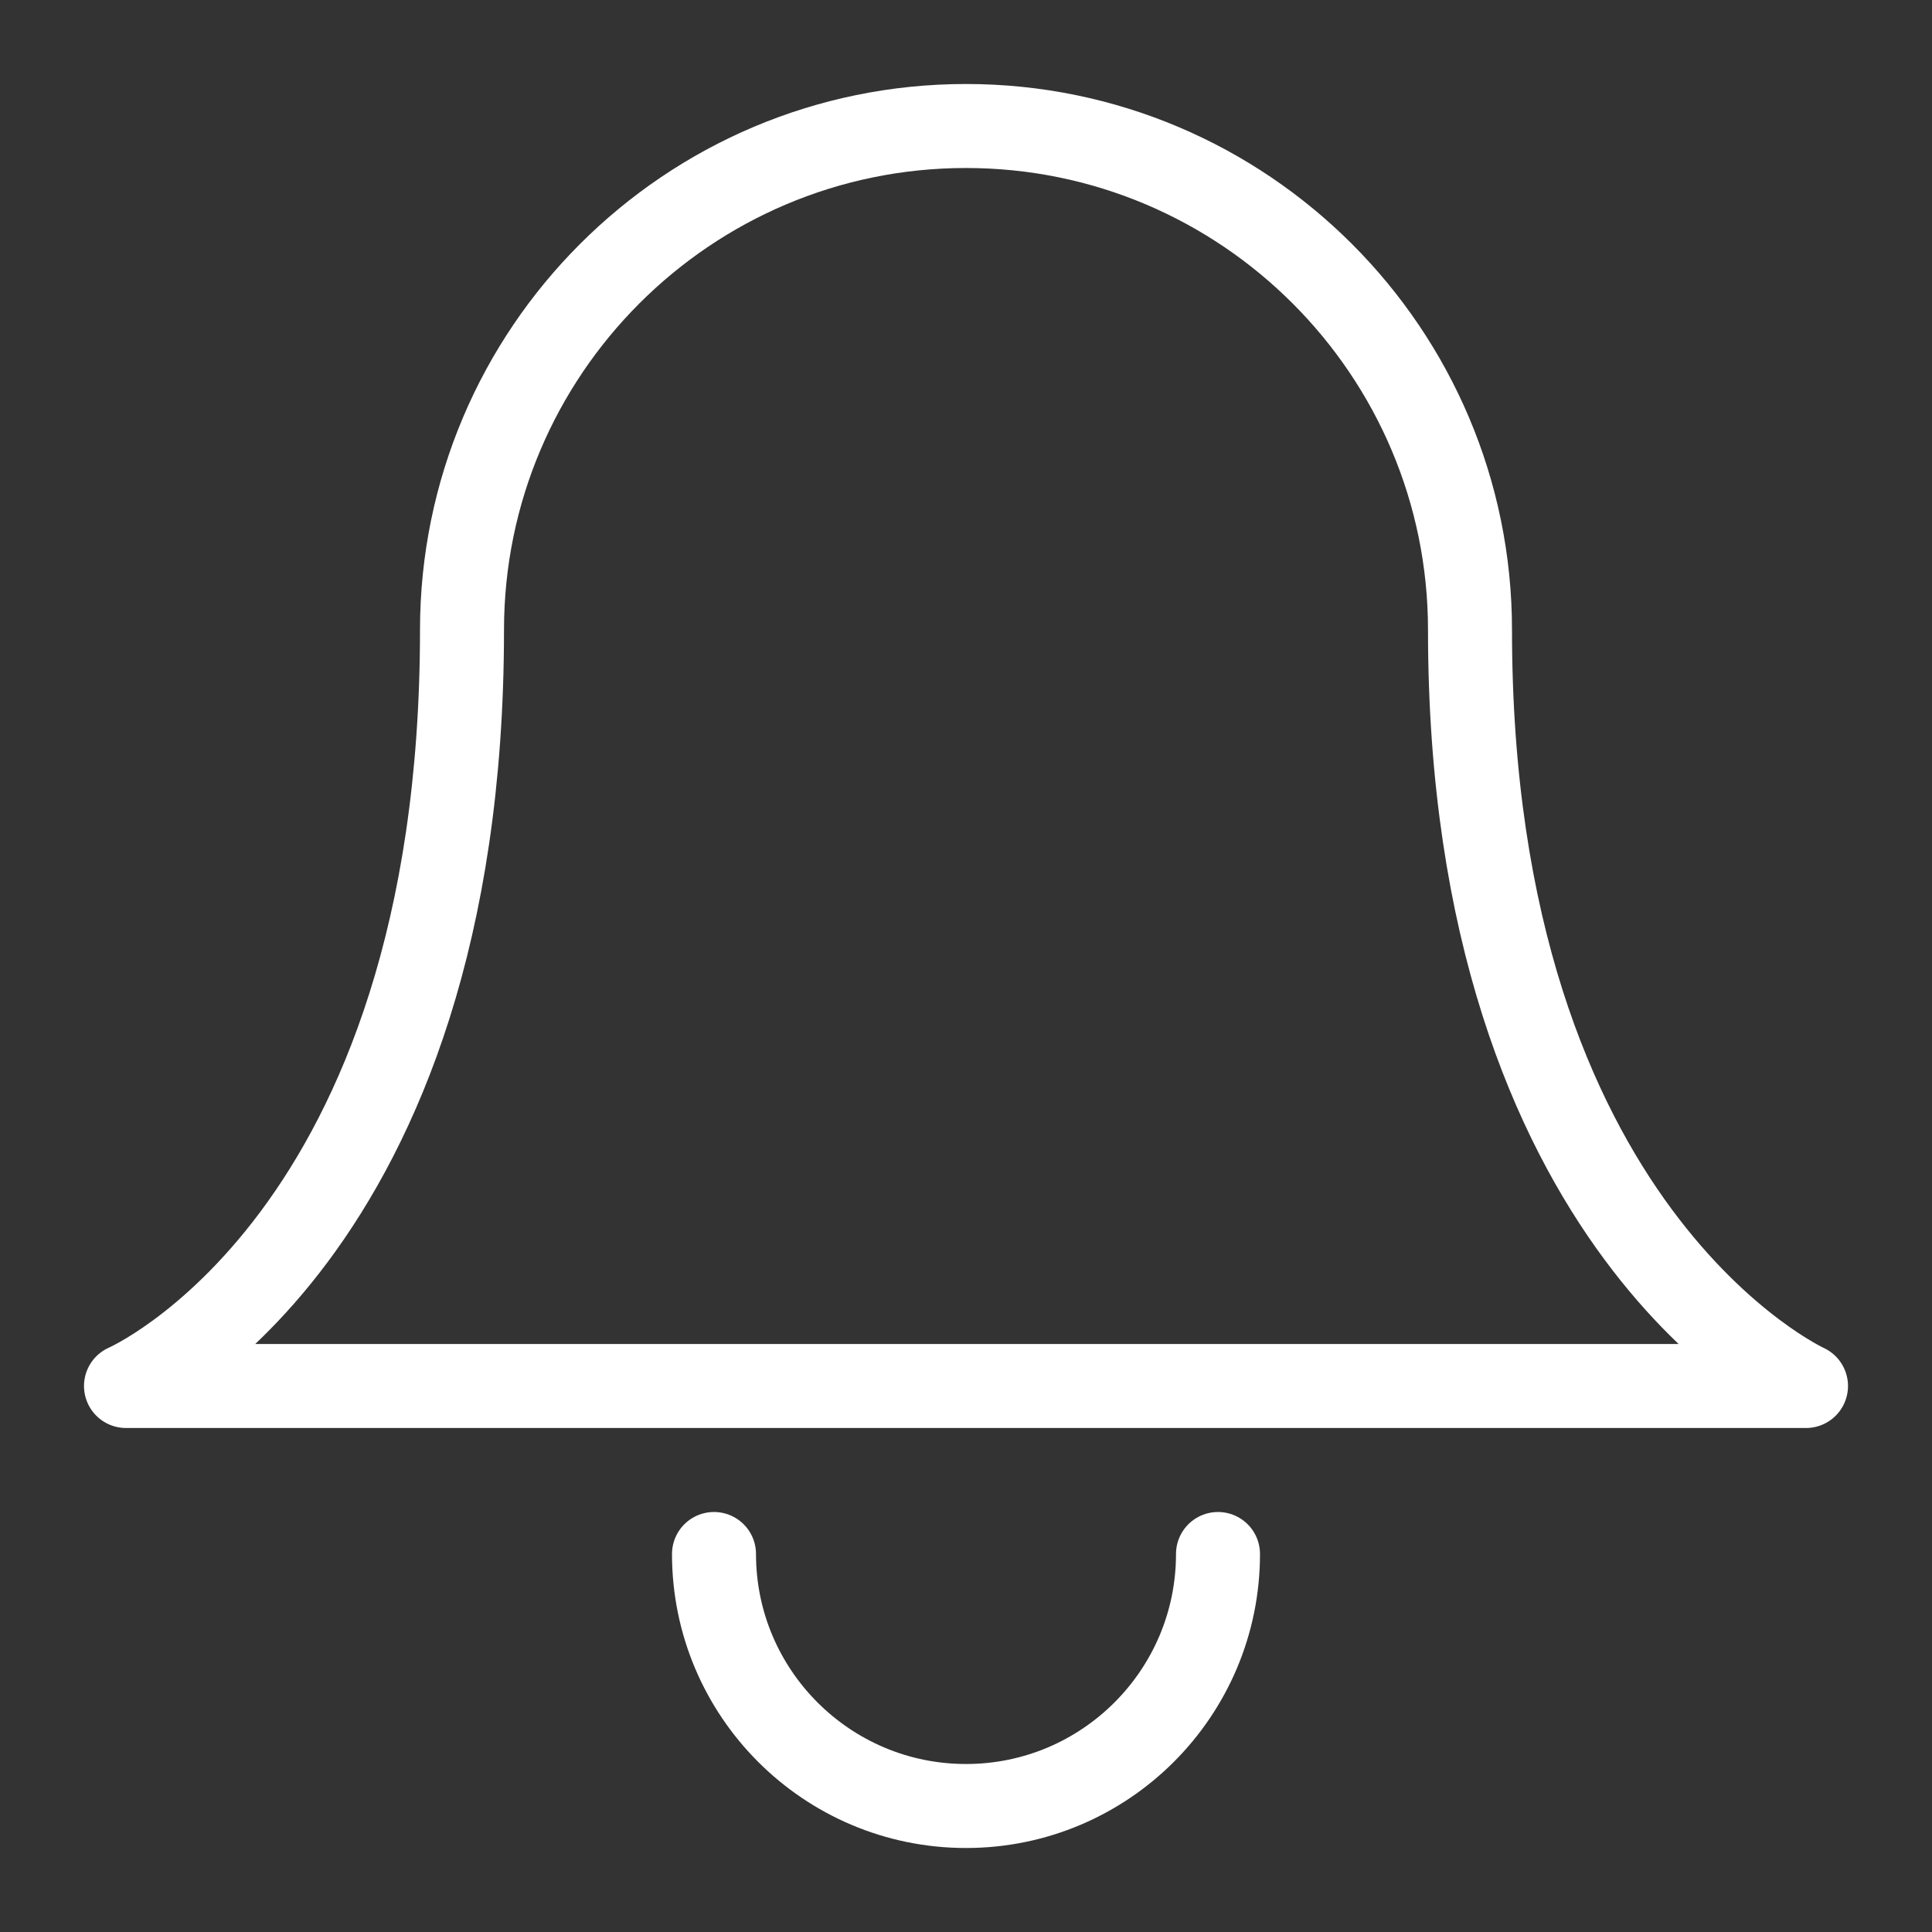 <?xml version="1.0" encoding="UTF-8" standalone="no"?><!DOCTYPE svg PUBLIC "-//W3C//DTD SVG 1.1//EN" "http://www.w3.org/Graphics/SVG/1.1/DTD/svg11.dtd"><svg width="100%" height="100%" viewBox="-1 -1 23 23" version="1.1" xmlns="http://www.w3.org/2000/svg" xmlns:xlink="http://www.w3.org/1999/xlink" xml:space="preserve" xmlns:serif="http://www.serif.com/" style="fill-rule:evenodd;clip-rule:evenodd;stroke-linecap:round;stroke-linejoin:round;"><rect x="-1" y="-1" width="23" height="23" fill="#333333" stroke="none"/><path d="M13.5,17.5c0,1.656 -1.344,3 -3,3c-1.656,0 -3,-1.344 -3,-3" style="fill:none;stroke:#fff;stroke-width:1px;"/><path d="M16.5,6.5c0,7.183 4,9 4,9l-20,0c0,0 4,-1.732 4,-9c0,-3.311 2.689,-6 6,-6c3.311,0 6,2.689 6,6" style="fill:none;stroke:#fff;stroke-width:1px;"/></svg>